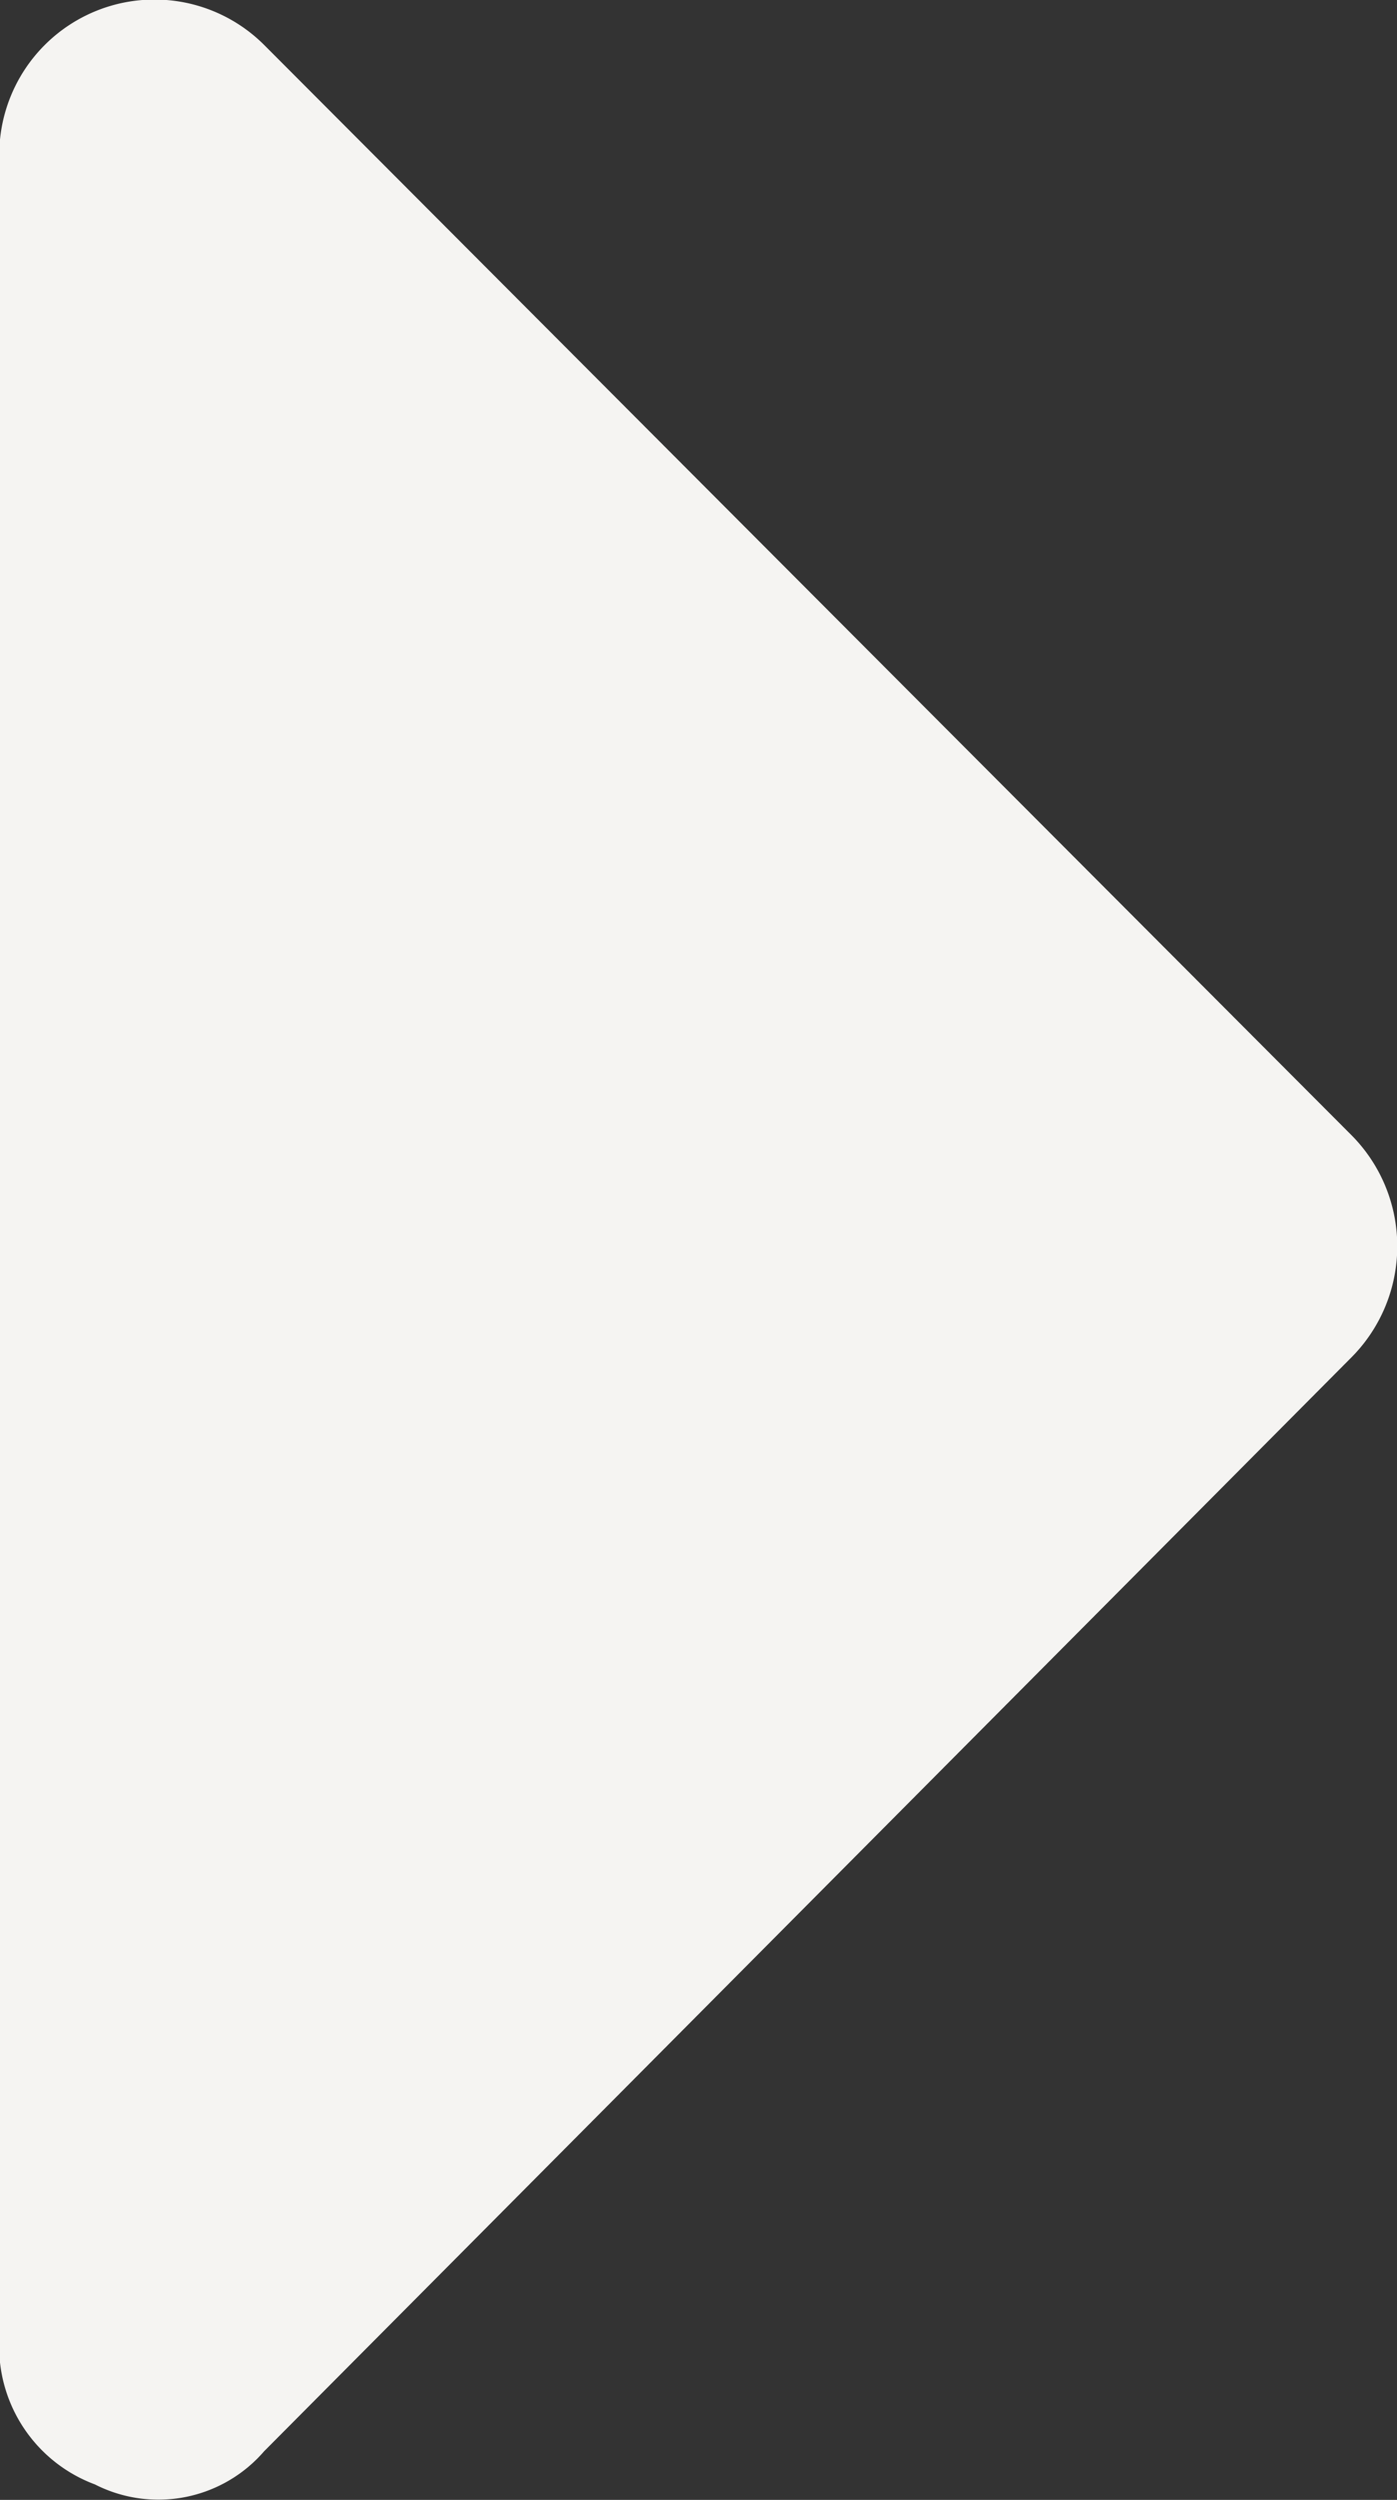 <svg xmlns="http://www.w3.org/2000/svg" viewBox="0 0 18.99 33.96">
  <rect x="0" y="0" width="18.99" height="33.96" fill="#333333" stroke="none"/>
  <title>ico-player-btn-play-big-AI</title>
  <path d="M0,2.08A2.11,2.11,0,0,1,3.6.62L18.39,15.44a2.14,2.14,0,0,1,0,3L3.6,33.31a1.9,1.9,0,0,1-2.3.45A2,2,0,0,1,0,31.8V2.08Z" transform="translate(-0.01 -0.01)" fill="#f5f4f2" fill-rule="evenodd"/>
</svg>
